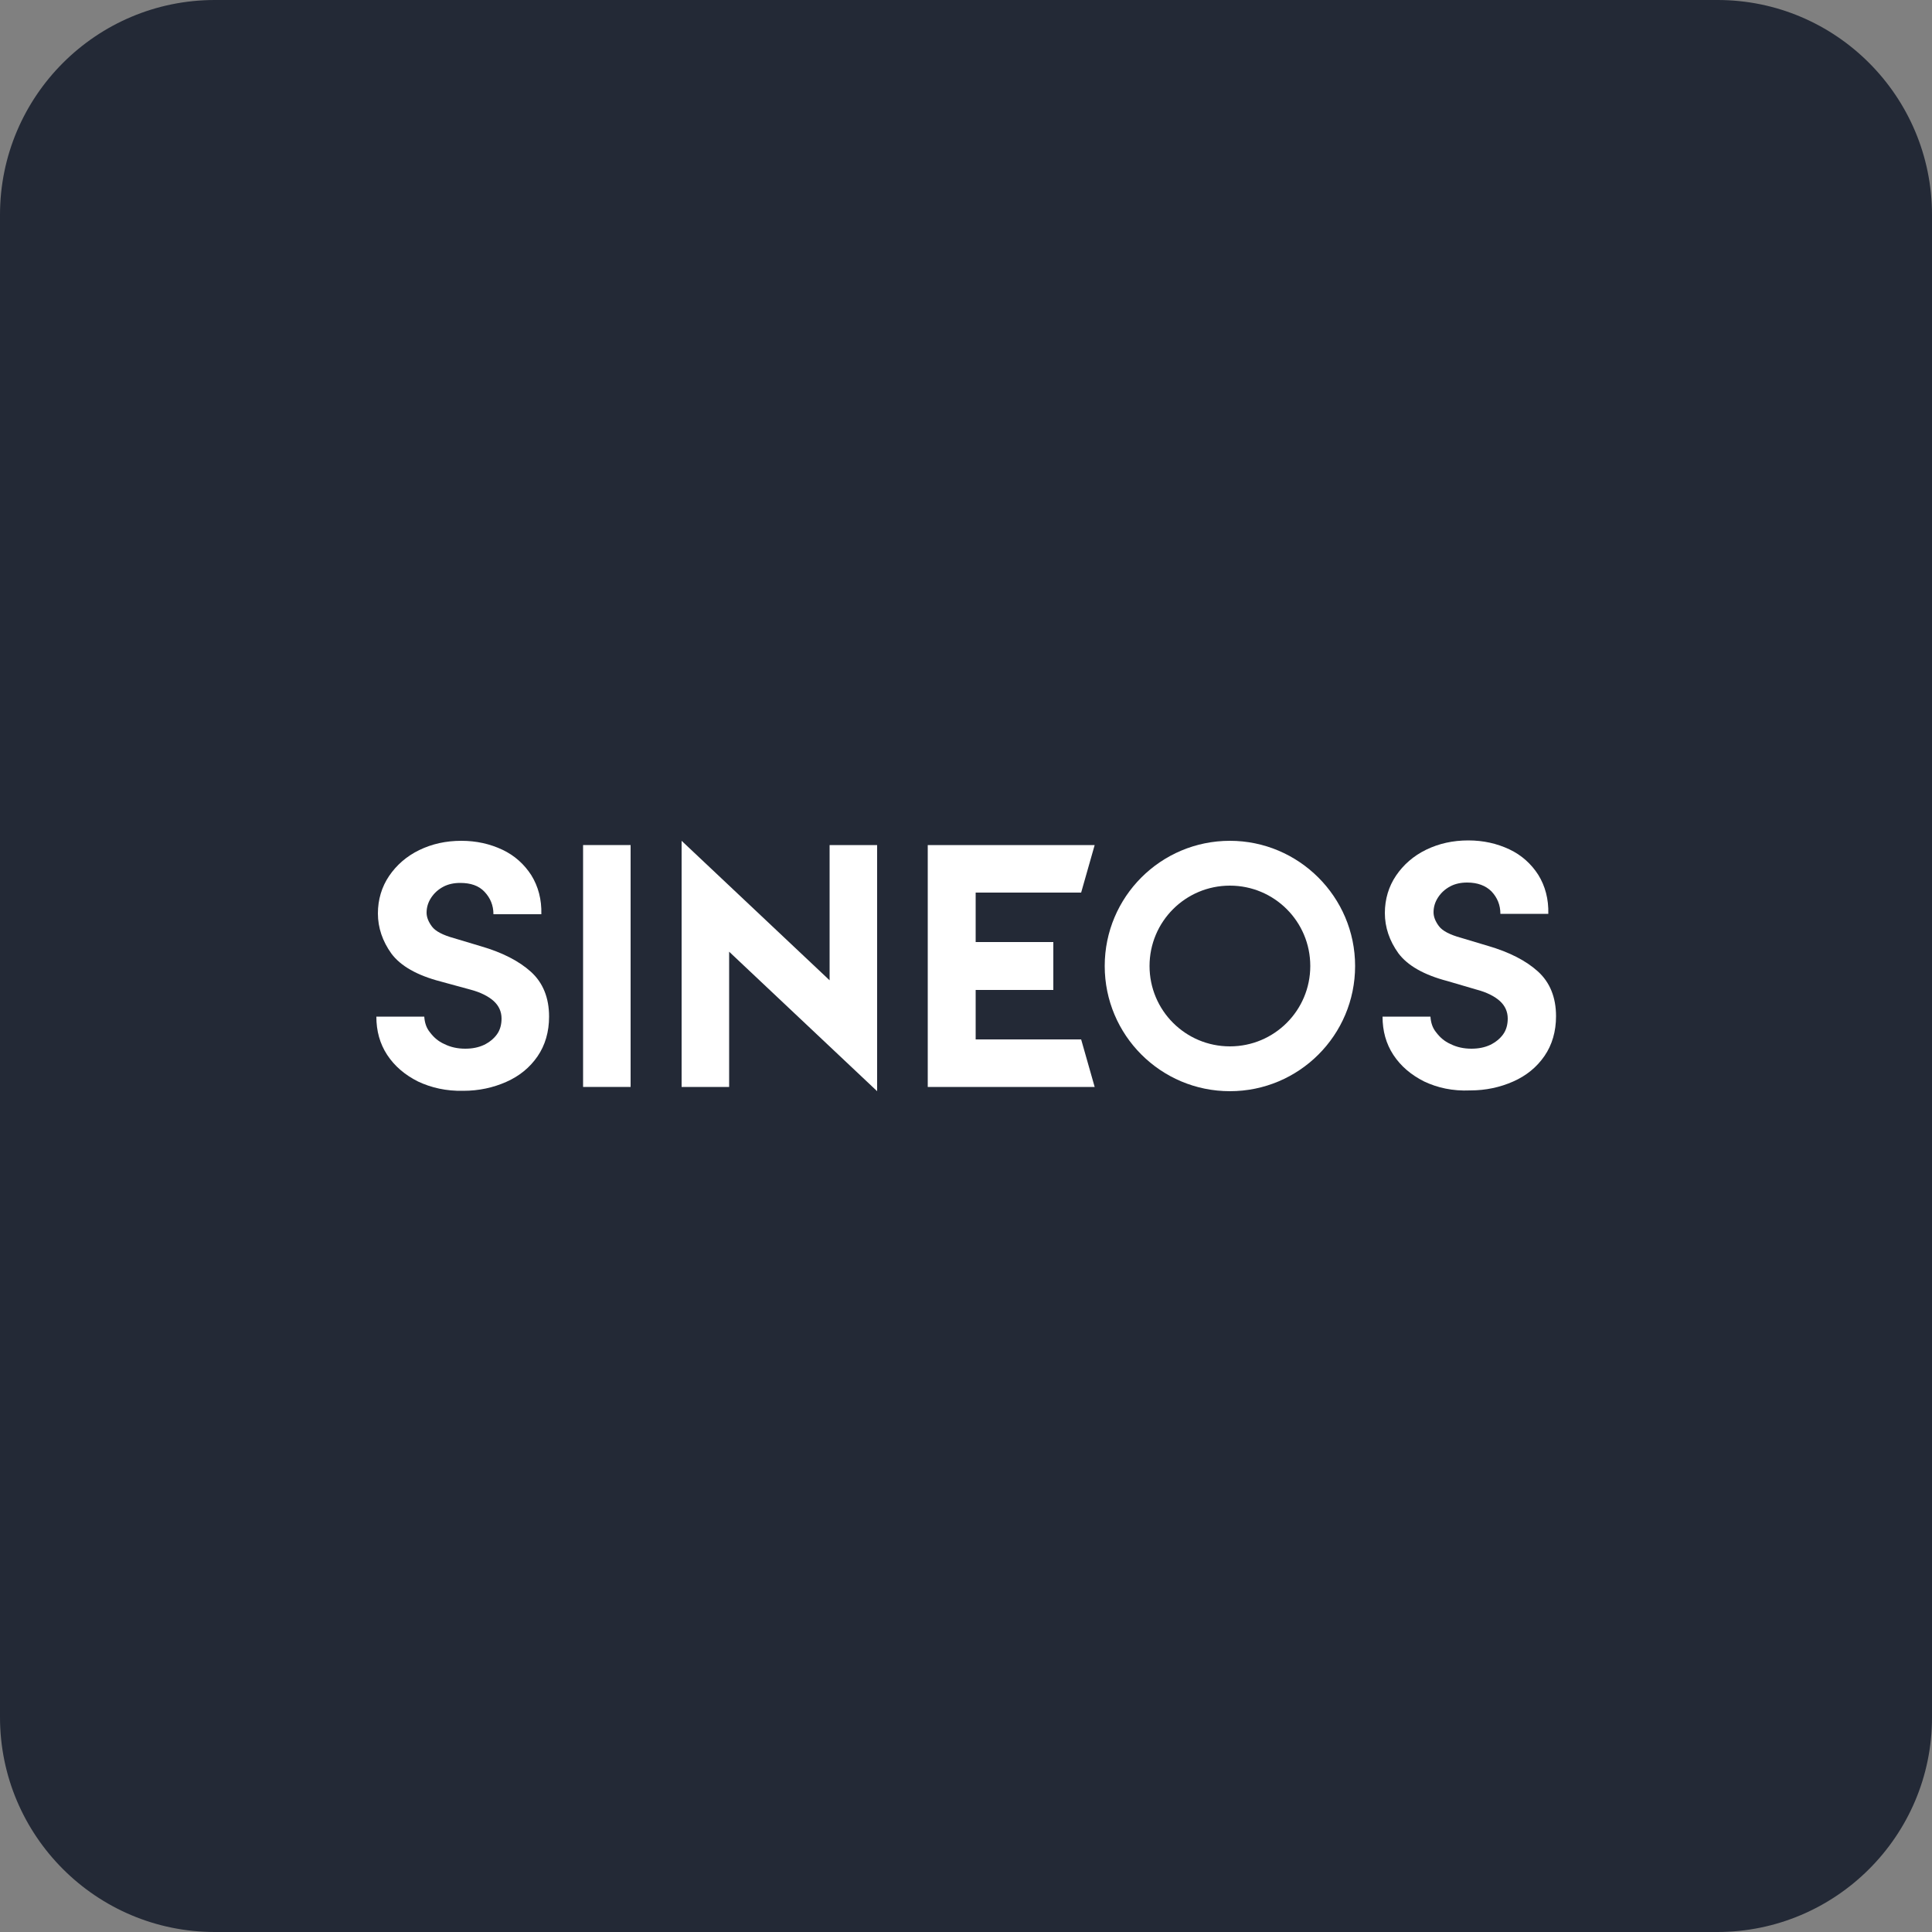 <?xml version="1.0" encoding="utf-8"?>
<svg version="1.1" id="Ebene_1" xmlns="http://www.w3.org/2000/svg" xmlns:xlink="http://www.w3.org/1999/xlink" x="0px" y="0px"
	 viewBox="0 0 500 500" style="enable-background:new 0 0 500 500;" xml:space="preserve">
<rect x="0" y="0" width="500" height="500" fill="#808080" stroke="none"/>
<style type="text/css">
	.st0{fill:#FFFFFF;}
	.st1{fill:#5DC4E5;}
	.st2{fill:#232936;}
	.st3{opacity:0.1;}
	.st4{opacity:0.2;fill:#5DC4E5;}
	.st5{opacity:0.2;}
</style>
<path class="st2" d="M444.4,500H55.6C24.9,500,0,475.1,0,444.4V55.6C0,24.9,24.9,0,55.6,0h388.9C475.1,0,500,24.9,500,55.6v388.9
	C500,475.1,475.1,500,444.4,500z"/>
<g>
	<path class="st0" d="M188.7,246.3v35h-12.3v-63.7l38.3,36.1v-35H227v63.7L188.7,246.3z"/>
	<g>
		<path class="st0" d="M108.2,279.9c-3.4-1.7-6.1-4-8-6.9c-1.9-2.9-2.8-6.2-2.8-9.9h12.4c0.1,1.5,0.5,2.9,1.5,4.1
			c0.9,1.2,2.1,2.3,3.7,3c1.6,0.8,3.4,1.2,5.4,1.2c1.8,0,3.4-0.3,4.9-1c1.4-0.7,2.5-1.6,3.3-2.7c0.8-1.1,1.2-2.5,1.2-4.1
			c0-1.8-0.7-3.3-2-4.5c-1.3-1.2-3.4-2.3-6.1-3L114,254c-6.1-1.6-10.3-4-12.7-7.2c-2.3-3.2-3.5-6.7-3.5-10.4c0-3.6,1-6.9,2.9-9.7
			c1.9-2.8,4.5-5.1,7.8-6.7c3.3-1.6,6.9-2.4,10.9-2.4c3.9,0,7.4,0.8,10.6,2.3c3.2,1.5,5.7,3.8,7.5,6.6c1.8,2.9,2.7,6.3,2.6,10.1
			h-12.4c0-2.3-0.8-4.2-2.3-5.8s-3.6-2.3-6.3-2.3c-1.6,0-3.1,0.3-4.4,1c-1.3,0.7-2.3,1.6-3.1,2.8c-0.8,1.2-1.2,2.5-1.2,3.9
			c0,1.2,0.5,2.4,1.4,3.6c0.9,1.2,2.8,2.2,5.7,3l7,2.1c5.5,1.6,9.8,3.8,12.9,6.6c3.1,2.8,4.7,6.7,4.7,11.6c0,3.9-1,7.4-3,10.3
			c-2,2.9-4.7,5.1-8.1,6.6c-3.4,1.5-7.1,2.3-11.1,2.3C115.5,282.4,111.6,281.5,108.2,279.9z"/>
	</g>
	<path class="st0" d="M150.9,218.7h12.3v62.6h-12.3V218.7z"/>
	<polygon class="st0" points="252.5,269 252.5,256.2 272.6,256.2 272.6,243.8 252.5,243.8 252.5,231 279.8,231 283.3,218.7
		240.1,218.7 240.1,281.3 283.3,281.3 279.8,269 	"/>
	<path class="st0" d="M318.3,217.6c-17.9,0-32.4,14.5-32.4,32.4s14.5,32.4,32.4,32.4c17.9,0,32.4-14.5,32.4-32.4
		S336.1,217.6,318.3,217.6z M318.3,270.8c-11.5,0-20.8-9.3-20.8-20.8s9.3-20.8,20.8-20.8s20.8,9.3,20.8,20.8
		S329.8,270.8,318.3,270.8z"/>
	<path class="st0" d="M368.6,279.9c-3.4-1.7-6.1-4-8-6.9c-1.9-2.9-2.8-6.2-2.8-9.9h12.4c0.1,1.5,0.5,2.9,1.5,4.1
		c0.9,1.2,2.1,2.3,3.7,3c1.6,0.8,3.4,1.2,5.4,1.2c1.8,0,3.4-0.3,4.9-1c1.4-0.7,2.5-1.6,3.3-2.7c0.8-1.1,1.2-2.5,1.2-4.1
		c0-1.8-0.7-3.3-2-4.5c-1.3-1.2-3.4-2.3-6.1-3l-7.5-2.2c-6.1-1.6-10.3-4-12.7-7.2c-2.3-3.2-3.5-6.7-3.5-10.4c0-3.6,1-6.9,2.9-9.7
		c1.9-2.8,4.5-5.1,7.8-6.7c3.3-1.6,6.9-2.4,10.9-2.4c3.9,0,7.4,0.8,10.6,2.3c3.2,1.5,5.7,3.8,7.5,6.6c1.8,2.9,2.7,6.3,2.6,10.1
		h-12.4c0-2.3-0.8-4.2-2.3-5.8c-1.5-1.5-3.6-2.3-6.3-2.3c-1.6,0-3.1,0.3-4.4,1c-1.3,0.7-2.3,1.6-3.1,2.8c-0.8,1.2-1.2,2.5-1.2,3.9
		c0,1.2,0.5,2.4,1.4,3.6c0.9,1.2,2.8,2.2,5.7,3l7,2.1c5.5,1.6,9.8,3.8,12.9,6.6c3.1,2.8,4.7,6.7,4.7,11.6c0,3.9-1,7.4-3,10.3
		c-2,2.9-4.7,5.1-8.1,6.6c-3.4,1.5-7.1,2.3-11.1,2.3C375.9,282.4,372,281.5,368.6,279.9z"/>
</g>
</svg>
